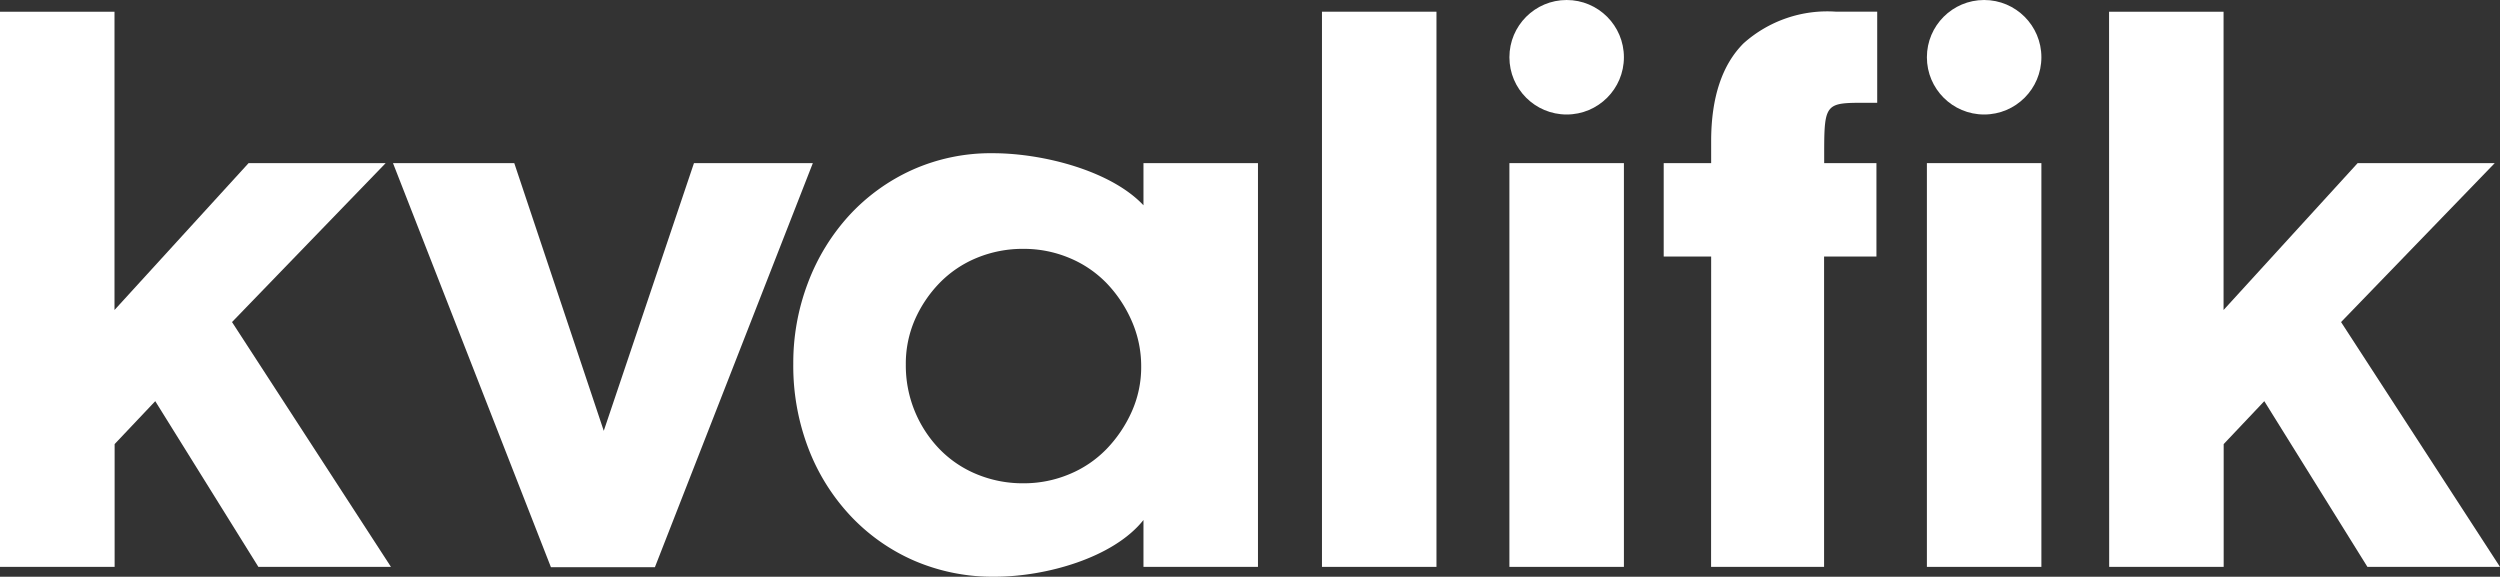 <svg xmlns="http://www.w3.org/2000/svg" width="160" height="36.912" viewBox="0 0 160 36.912"><rect x="0" y="0" width="160" height="36.912" fill="#333333" stroke="none"/><defs><style>.a{fill:#fff;}</style></defs><g transform="translate(-94.359 -138.473)"><circle class="a" cx="3.664" cy="3.664" r="3.664" transform="translate(190.961 138.473)"/><path class="a" d="M167.541,148.913h7.328v25.84h-7.328v-3c-1.923,2.421-6.249,3.631-9.531,3.631a12.7,12.7,0,0,1-5.123-1.019,12.343,12.343,0,0,1-4.078-2.86,13.184,13.184,0,0,1-2.71-4.327,14.778,14.778,0,0,1-.97-5.421,14.377,14.377,0,0,1,.945-5.2,13.35,13.35,0,0,1,2.636-4.3,12.443,12.443,0,0,1,4.028-2.909,12.282,12.282,0,0,1,5.172-1.069c3.183,0,7.542,1.111,9.631,3.332Zm-15.21,12.893a7.689,7.689,0,0,0,2.156,5.408,7.056,7.056,0,0,0,2.382,1.609,7.657,7.657,0,0,0,2.994.58,7.5,7.5,0,0,0,2.929-.58,7.086,7.086,0,0,0,2.382-1.609,8.348,8.348,0,0,0,1.61-2.382,6.956,6.956,0,0,0,.611-2.9,7.179,7.179,0,0,0-.611-2.929,8.241,8.241,0,0,0-1.61-2.415,7.115,7.115,0,0,0-2.382-1.609,7.517,7.517,0,0,0-2.929-.579,7.674,7.674,0,0,0-2.994.579,7.086,7.086,0,0,0-2.382,1.609,7.963,7.963,0,0,0-1.578,2.35A7.053,7.053,0,0,0,152.331,161.806Z"/><path class="a" d="M94.359,139.222h7.328v19.091l8.581-9.4h8.774l-9.834,10.172,10.172,15.668h-8.485l-6.6-10.606-2.6,2.748v7.858H94.359Z"/><path class="a" d="M127.272,148.912,133,166.047l5.773-17.135h7.608l-10.1,25.841-.008.019h-6.655l-.008-.019-10.1-25.841Z"/><path class="a" d="M178.965,139.222h7.328v35.531h-7.328Z"/><path class="a" d="M190.961,148.913h7.328v25.84h-7.328Z"/><path class="a" d="M203.873,154.89h-3.037v-5.977h3.037v-1.4c0-2.844.723-4.917,2.073-6.267a8.041,8.041,0,0,1,5.93-2.025H214.5v5.83h-.723c-2.542,0-2.67,0-2.67,3.138v.723h3.344v5.978H211.1v19.862h-7.232Z"/><path class="a" d="M229.339,139.222h7.328v19.091l8.581-9.4h8.774l-9.835,10.172,10.172,15.668h-8.485l-6.6-10.606-2.6,2.748v7.858h-7.328Z"/><path class="a" d="M217.68,148.913h7.328v25.84H217.68Z"/><circle class="a" cx="3.664" cy="3.664" r="3.664" transform="translate(217.68 138.473)"/></g></svg>